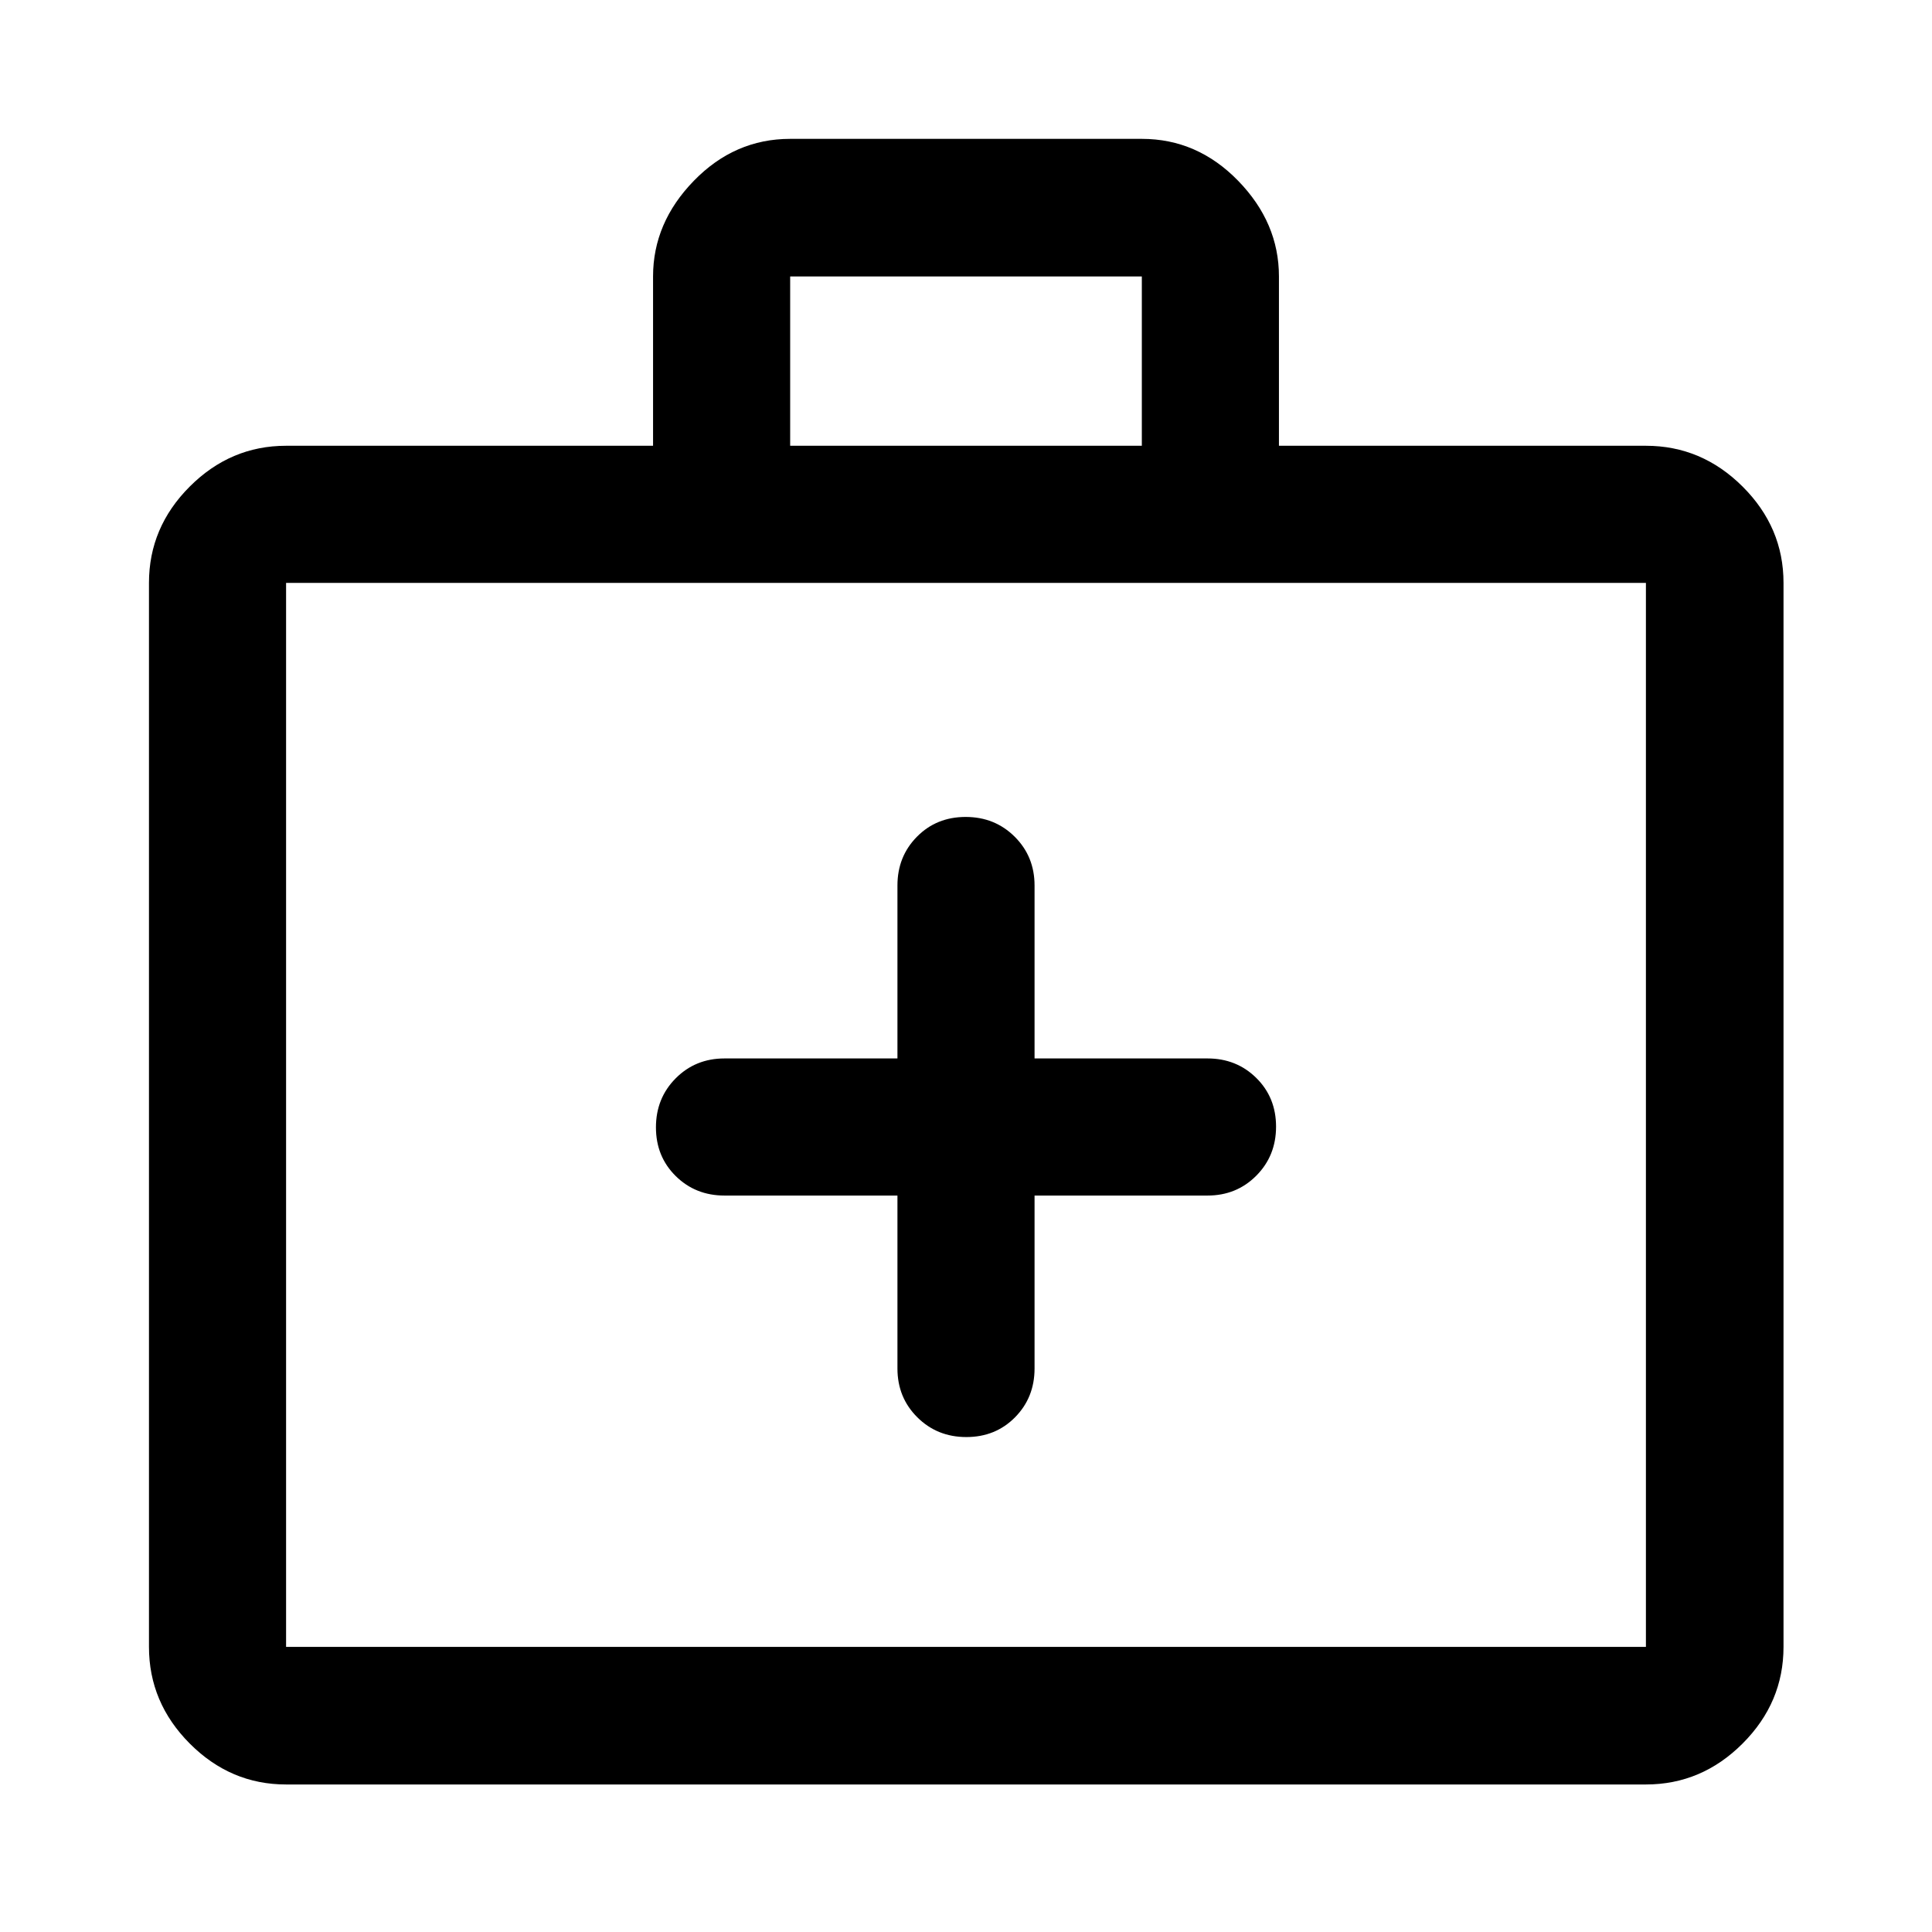<svg xmlns="http://www.w3.org/2000/svg" width="48" height="48" viewBox="0 96 960 960"><path d="M445.935 690.065V776q0 14.424 9.871 24.245 9.871 9.82 24.369 9.82 14.499 0 24.195-9.82 9.695-9.821 9.695-24.245v-85.935H600q14.424 0 24.245-9.871 9.82-9.871 9.82-24.369 0-14.499-9.82-24.195-9.821-9.695-24.245-9.695h-85.935V536q0-14.424-9.871-24.245-9.871-9.82-24.369-9.82-14.499 0-24.195 9.82-9.695 9.821-9.695 24.245v85.935H360q-14.424 0-24.245 9.871-9.82 9.871-9.82 24.369 0 14.499 9.82 24.195 9.821 9.695 24.245 9.695h85.935ZM142.152 982.696q-27.599 0-47.865-20.336-20.265-20.336-20.265-48.034V385.63q0-27.599 20.265-47.864 20.266-20.266 47.865-20.266H324.5v-84.13q0-26.698 20.266-47.534Q365.031 165 392.63 165h174.74q27.599 0 47.864 20.836Q635.5 206.672 635.5 233.37v84.13h182.348q27.697 0 48.033 20.266 20.337 20.265 20.337 47.864v528.696q0 27.698-20.337 48.034-20.336 20.336-48.033 20.336H142.152ZM392.63 317.5h174.74v-84.13H392.63v84.13ZM142.152 914.326h675.696V385.63H142.152v528.696Zm0 0V385.63v528.696Z"/></svg>